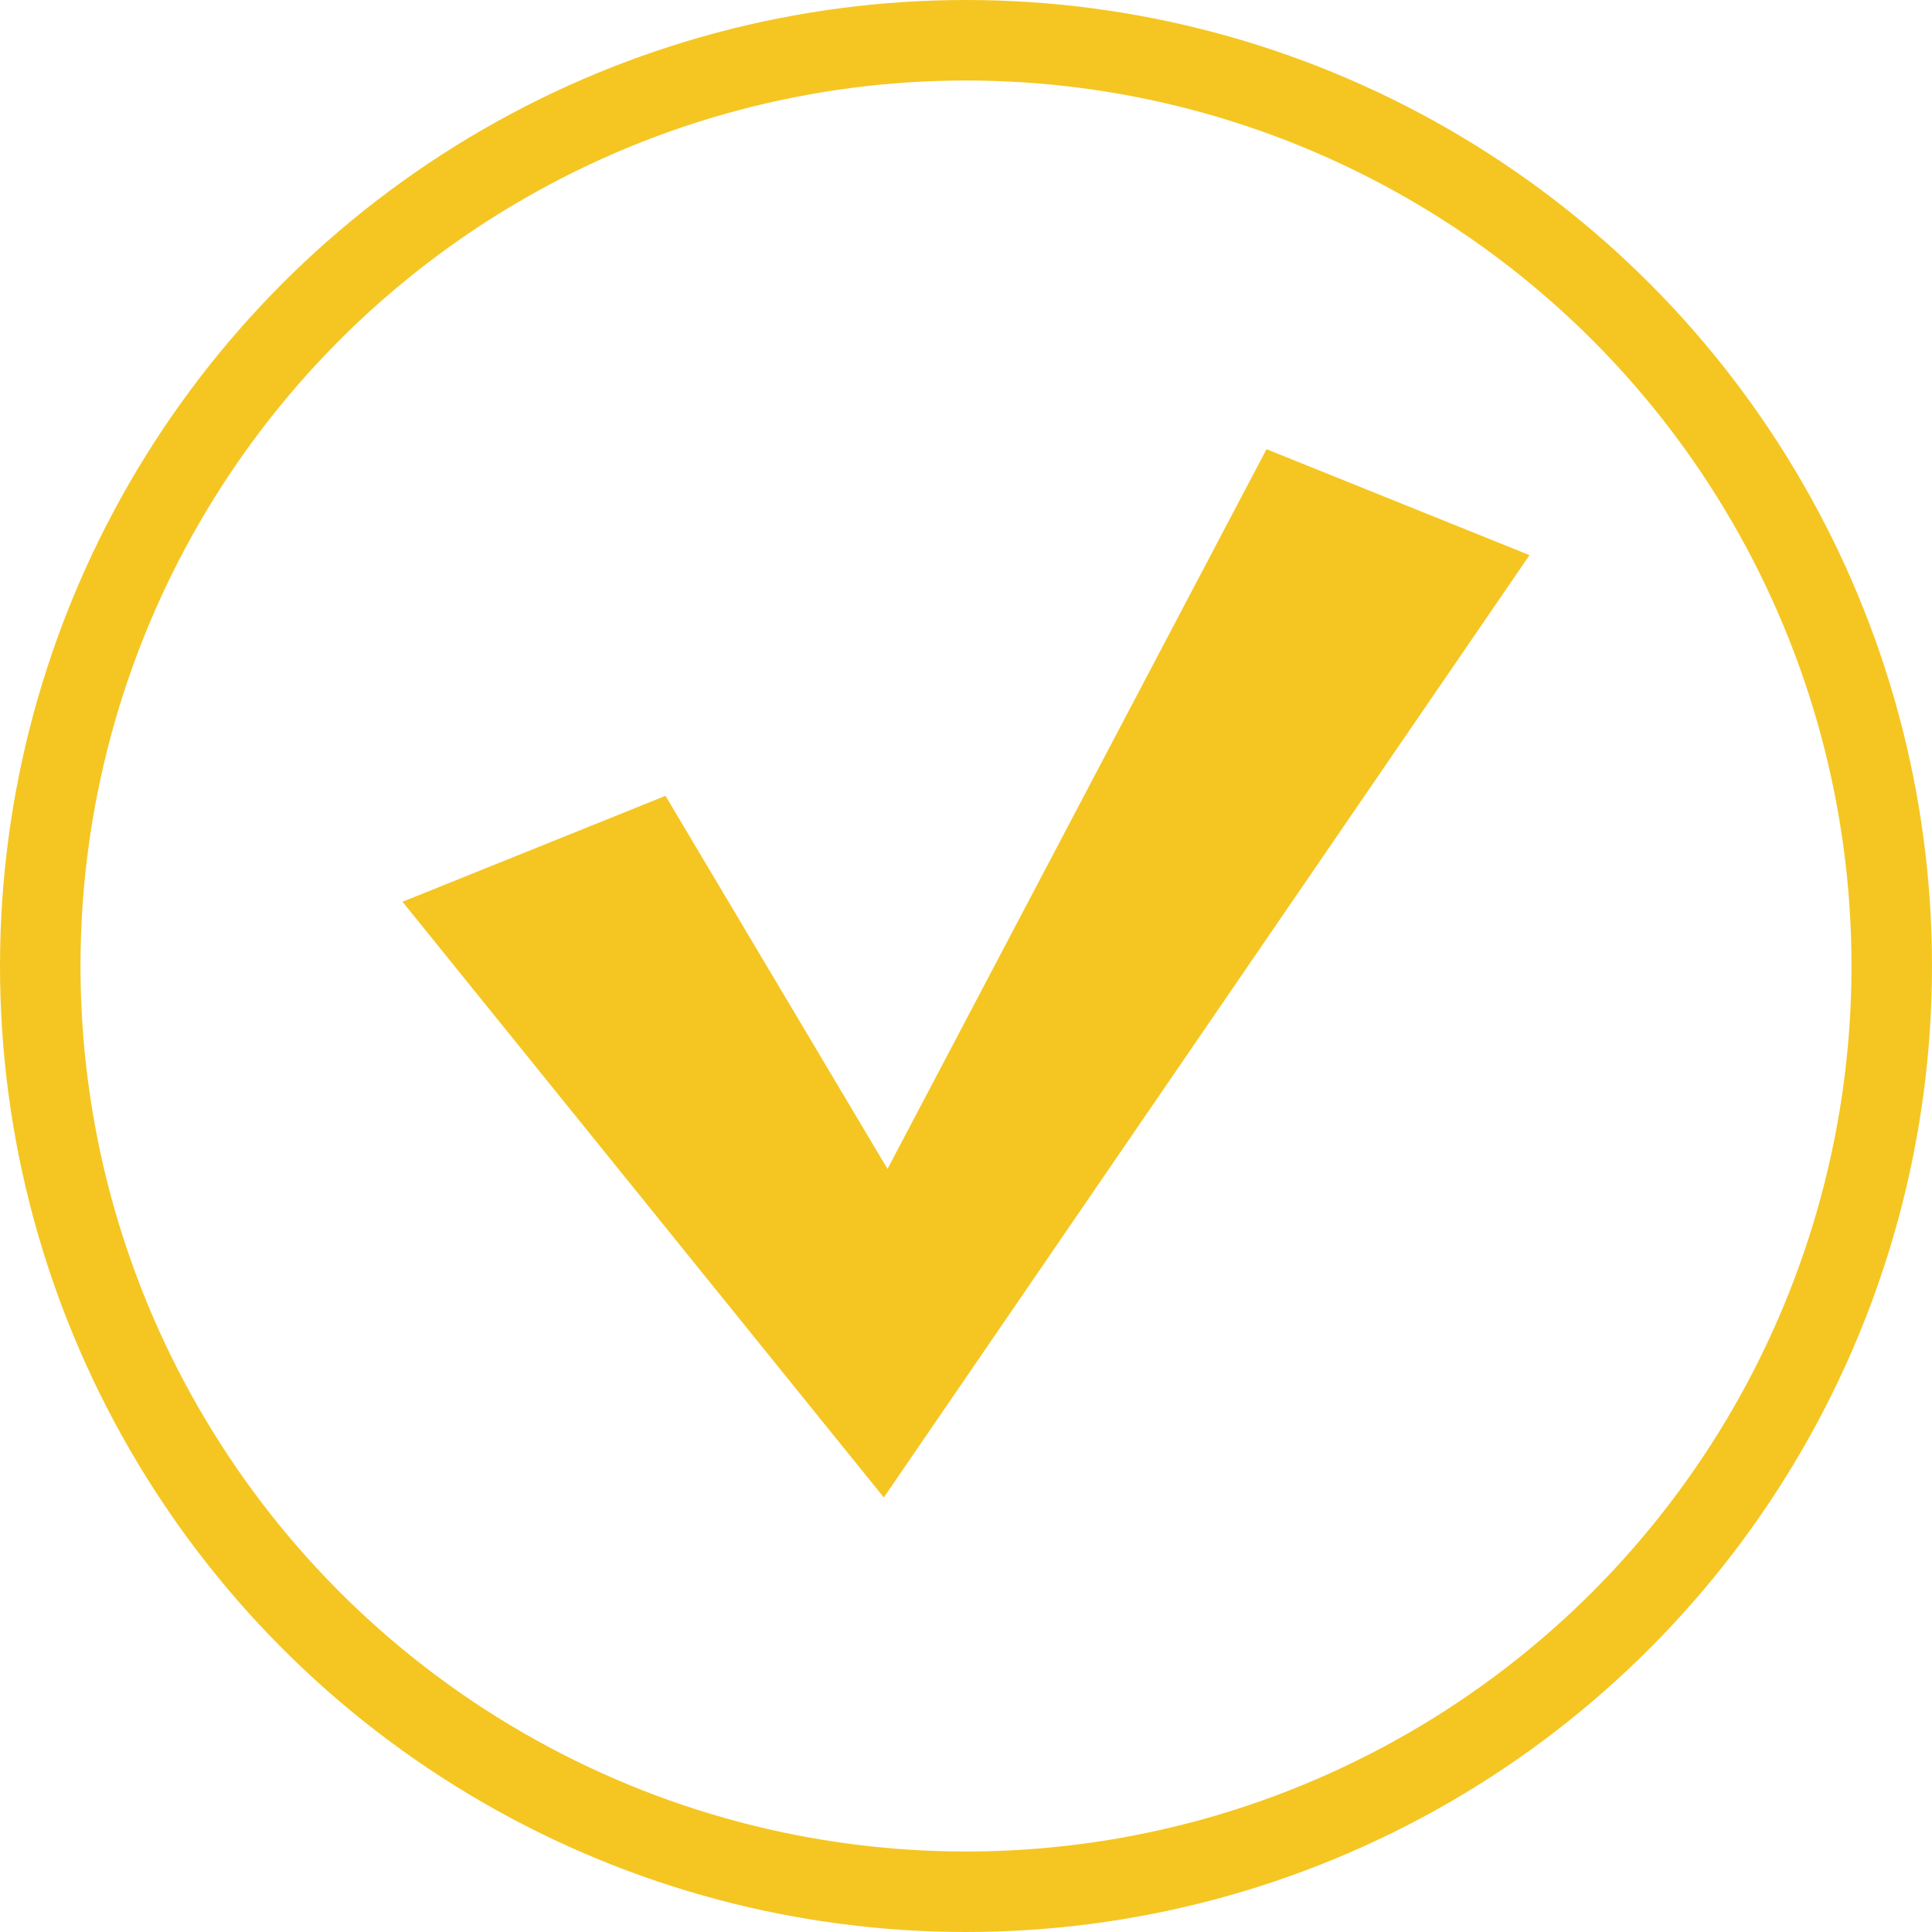 <svg width="24" height="24" viewBox="0 0 24 24" fill="none" xmlns="http://www.w3.org/2000/svg">
<circle cx="12" cy="12" r="11.5" stroke="#F5C622"/>
<path d="M8.267 9.886L5 11.202L10.979 18.602L19 6.896L15.733 5.58L11.025 14.521L8.267 9.886Z" fill="#F5C622"/>
</svg>
